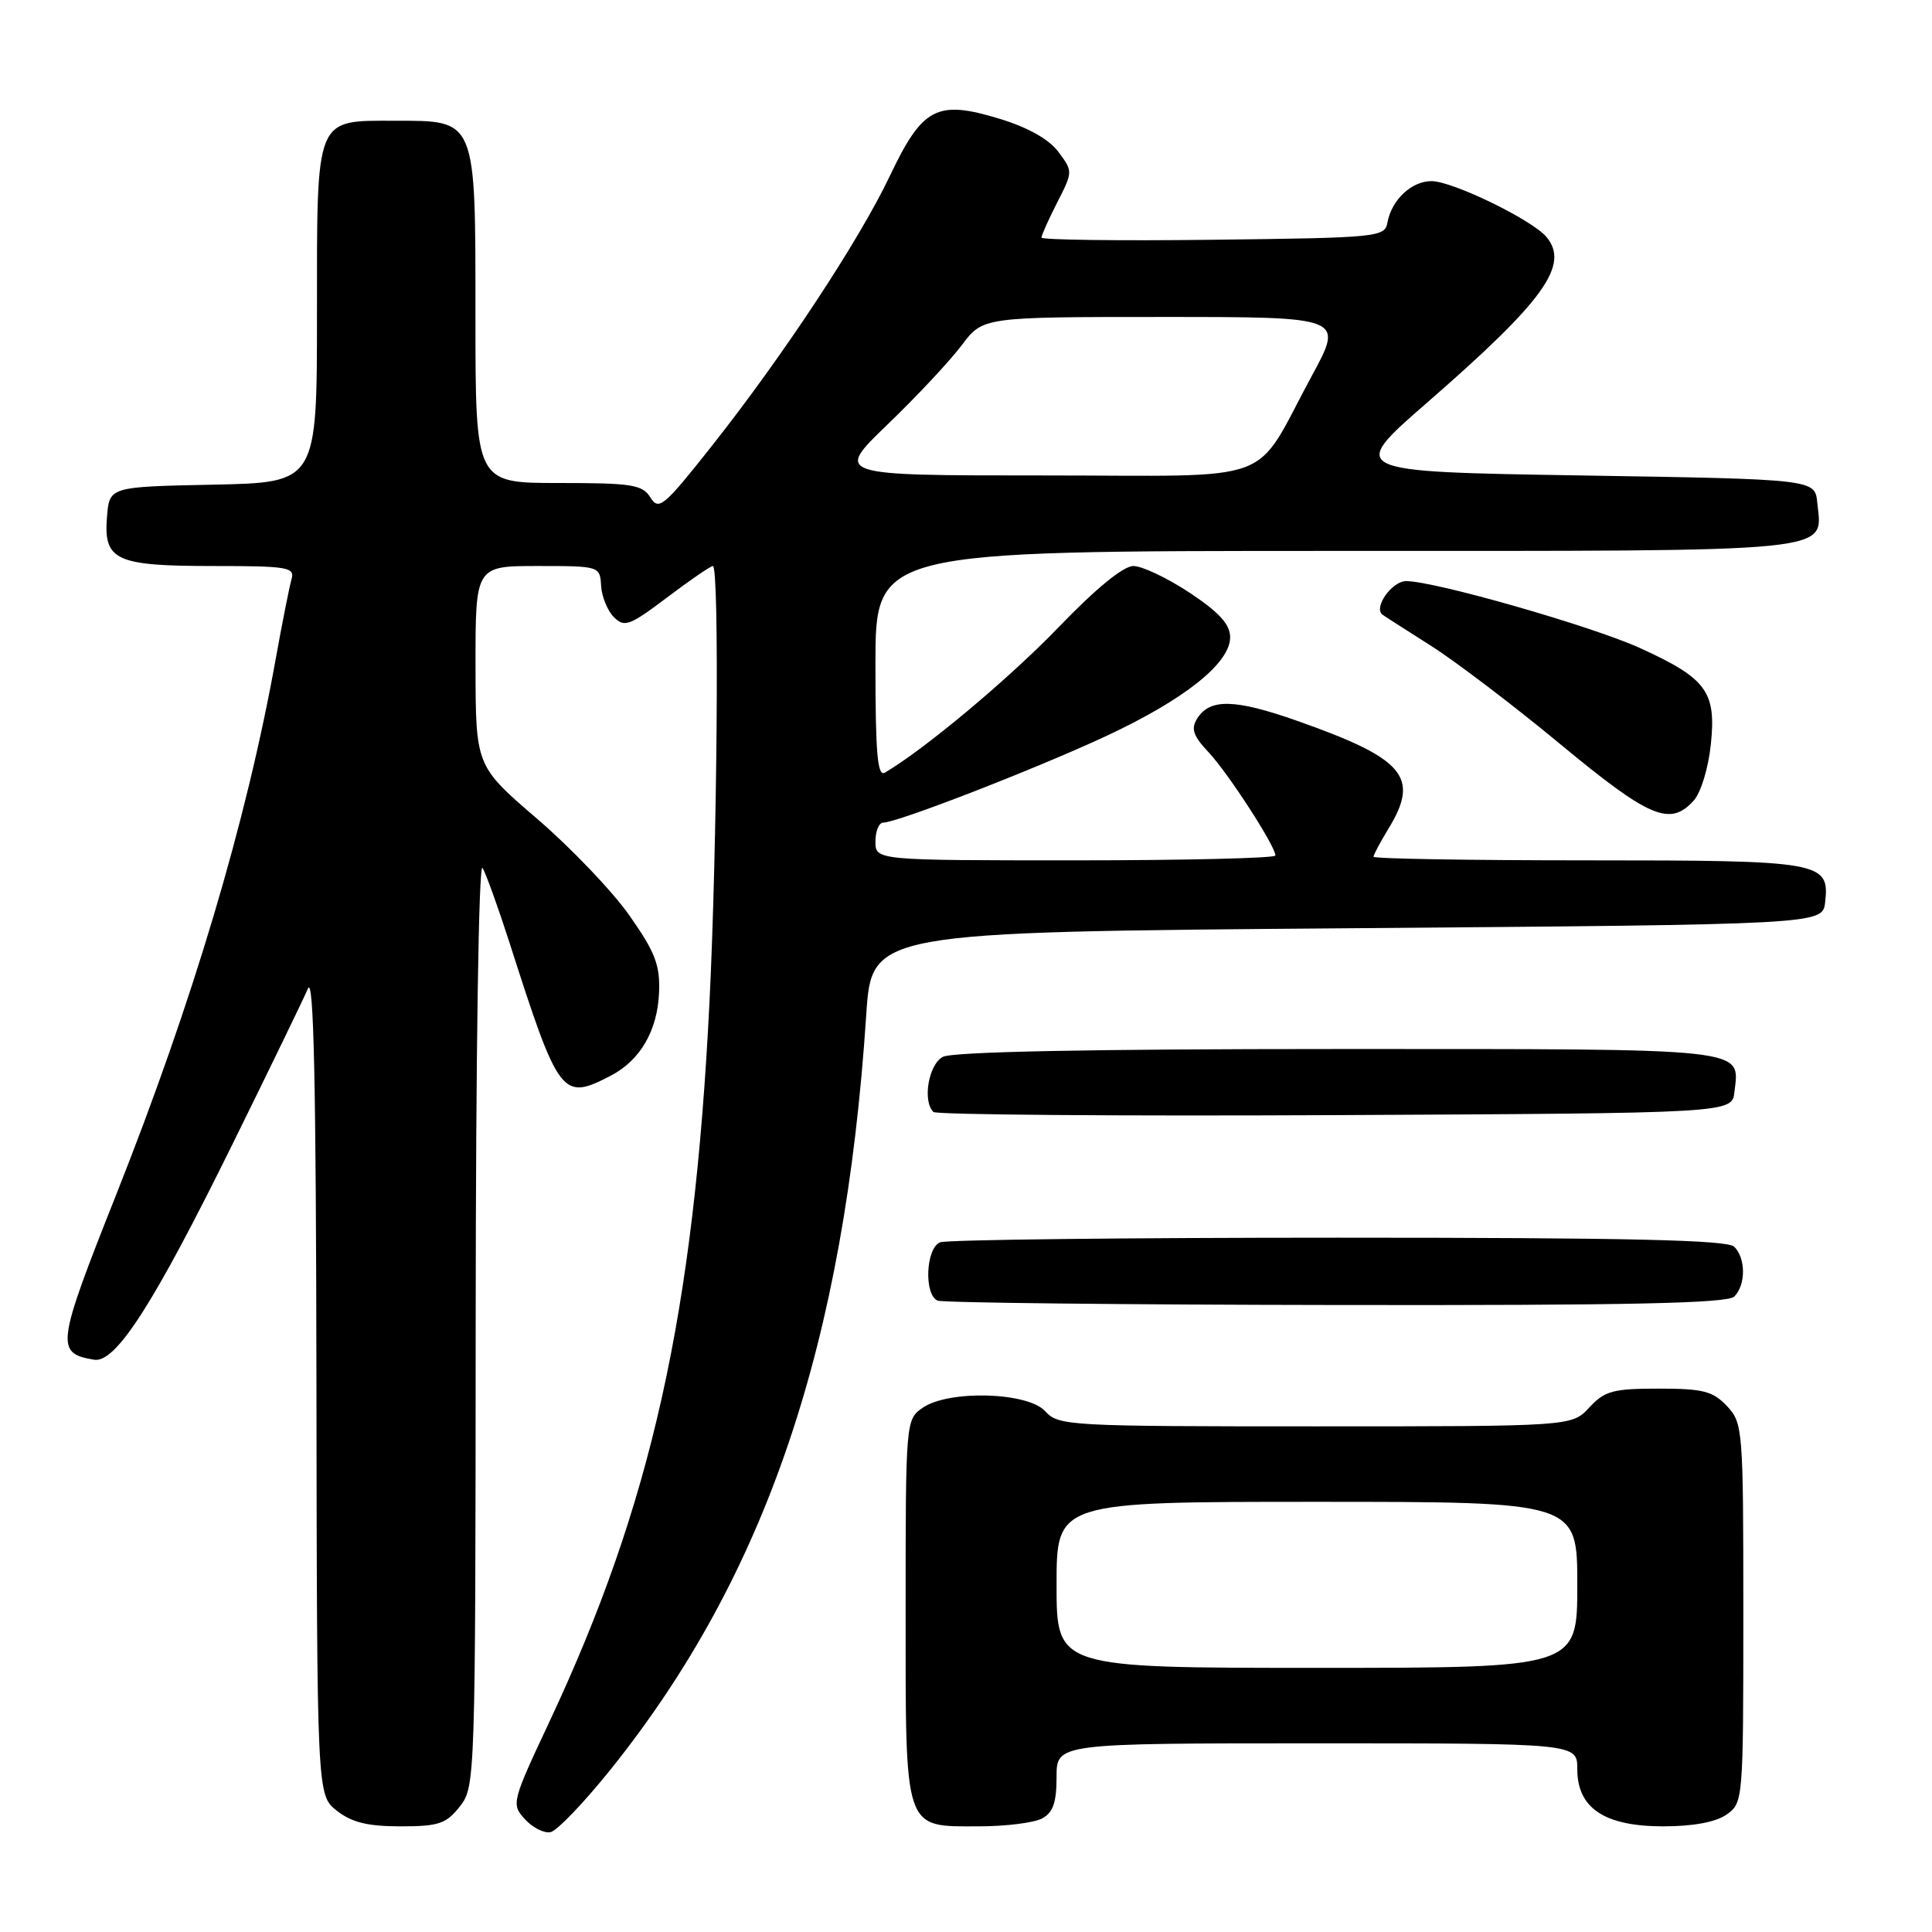 <?xml version="1.0" encoding="UTF-8" standalone="no"?>
<!DOCTYPE svg PUBLIC "-//W3C//DTD SVG 1.1//EN" "http://www.w3.org/Graphics/SVG/1.1/DTD/svg11.dtd" >
<svg xmlns="http://www.w3.org/2000/svg" xmlns:xlink="http://www.w3.org/1999/xlink" version="1.1" viewBox="0 0 256 256">
 <g >
 <path fill="currentColor"
d=" M 81.00 234.35 C 101.55 208.68 111.91 178.05 114.78 134.50 C 115.50 123.50 115.50 123.50 178.50 123.00 C 241.50 122.50 241.50 122.50 241.84 119.55 C 242.45 114.18 241.42 114.00 210.31 114.00 C 194.74 114.00 182.00 113.79 182.00 113.52 C 182.00 113.26 182.90 111.57 184.00 109.77 C 188.16 102.95 186.09 100.52 171.87 95.51 C 163.63 92.61 160.31 92.53 158.63 95.21 C 157.78 96.58 158.09 97.50 160.17 99.71 C 162.75 102.46 169.00 112.12 169.00 113.36 C 169.00 113.71 157.07 114.00 142.50 114.00 C 116.00 114.00 116.00 114.00 116.00 111.50 C 116.00 110.12 116.47 109.00 117.04 109.00 C 118.89 109.00 137.23 101.88 146.51 97.56 C 156.94 92.70 163.00 87.88 163.00 84.45 C 163.00 82.73 161.58 81.17 157.65 78.55 C 154.70 76.60 151.34 75.00 150.18 75.00 C 148.84 75.00 145.21 77.98 140.28 83.10 C 133.81 89.83 122.52 99.29 117.25 102.38 C 116.27 102.96 116.00 99.83 116.00 88.06 C 116.00 73.00 116.00 73.00 176.93 73.00 C 244.46 73.00 241.45 73.30 240.80 66.62 C 240.50 63.50 240.50 63.50 209.54 63.00 C 178.58 62.50 178.58 62.50 189.18 53.28 C 204.60 39.85 208.01 35.12 204.92 31.41 C 203.04 29.14 192.47 24.00 189.68 24.00 C 187.03 24.00 184.39 26.48 183.84 29.50 C 183.49 31.42 182.58 31.51 160.74 31.77 C 148.23 31.92 138.00 31.79 138.00 31.48 C 138.00 31.17 138.94 29.08 140.09 26.82 C 142.17 22.75 142.17 22.70 140.24 20.12 C 138.99 18.45 136.21 16.88 132.42 15.73 C 124.15 13.21 122.24 14.21 117.92 23.29 C 113.84 31.88 103.73 47.20 94.25 59.18 C 87.97 67.12 87.29 67.69 86.19 65.93 C 85.12 64.21 83.76 64.00 73.99 64.00 C 63.00 64.00 63.00 64.00 63.00 42.00 C 63.00 15.59 63.17 16.00 52.33 16.00 C 41.68 16.00 42.00 15.21 42.00 41.63 C 42.00 63.94 42.00 63.94 28.25 64.22 C 14.50 64.50 14.50 64.50 14.18 68.46 C 13.70 74.26 15.29 75.00 28.26 75.00 C 38.14 75.00 39.09 75.16 38.63 76.75 C 38.35 77.71 37.39 82.55 36.50 87.50 C 32.62 109.00 25.53 132.77 15.36 158.39 C 7.47 178.27 7.33 179.31 12.47 180.17 C 15.33 180.65 20.37 172.79 30.86 151.50 C 35.74 141.60 40.21 132.38 40.80 131.00 C 41.57 129.18 41.88 143.41 41.93 183.18 C 42.00 237.85 42.00 237.85 44.63 239.93 C 46.61 241.48 48.72 242.00 53.06 242.00 C 58.13 242.00 59.11 241.67 60.93 239.37 C 62.97 236.77 63.00 235.91 63.03 175.12 C 63.05 139.34 63.43 114.13 63.94 115.00 C 64.42 115.83 66.04 120.33 67.54 125.00 C 74.06 145.34 74.47 145.88 80.90 142.55 C 84.83 140.52 87.13 136.56 87.33 131.48 C 87.47 127.86 86.81 126.16 83.41 121.32 C 81.17 118.12 75.66 112.35 71.18 108.50 C 63.03 101.50 63.03 101.50 63.01 88.25 C 63.00 75.00 63.00 75.00 71.25 75.00 C 79.44 75.00 79.50 75.02 79.65 77.62 C 79.73 79.05 80.50 80.93 81.35 81.78 C 82.74 83.17 83.43 82.91 88.40 79.16 C 91.43 76.87 94.16 75.00 94.46 75.00 C 95.34 75.00 95.05 111.97 94.00 133.00 C 91.94 174.10 86.33 199.30 72.80 228.14 C 67.81 238.77 67.74 239.06 69.54 241.04 C 70.55 242.16 72.08 242.94 72.94 242.77 C 73.80 242.61 77.42 238.82 81.00 234.35 Z  M 138.07 240.96 C 139.53 240.18 140.00 238.86 140.00 235.46 C 140.00 231.00 140.00 231.00 174.50 231.00 C 209.00 231.00 209.00 231.00 209.00 234.43 C 209.00 239.60 212.61 242.00 220.41 242.00 C 224.35 242.00 227.35 241.44 228.78 240.44 C 230.97 238.90 231.00 238.59 231.00 213.76 C 231.00 189.33 230.94 188.56 228.83 186.31 C 226.96 184.33 225.67 184.00 219.78 184.00 C 213.73 184.00 212.63 184.30 210.59 186.50 C 208.27 189.00 208.27 189.00 174.29 189.00 C 141.58 189.00 140.24 188.93 138.50 187.00 C 136.18 184.44 125.66 184.15 122.22 186.56 C 120.03 188.10 120.00 188.41 120.00 213.23 C 120.00 242.94 119.68 242.00 129.72 242.00 C 133.25 242.00 137.00 241.53 138.07 240.96 Z  M 229.80 171.80 C 231.34 170.26 231.34 166.74 229.80 165.20 C 228.90 164.30 215.88 164.00 177.38 164.00 C 149.21 164.00 125.45 164.27 124.58 164.61 C 122.67 165.34 122.40 171.59 124.25 172.34 C 124.94 172.62 148.70 172.88 177.05 172.92 C 215.90 172.98 228.90 172.70 229.80 171.80 Z  M 229.82 144.69 C 230.50 138.80 232.35 139.00 177.31 139.00 C 144.45 139.00 126.19 139.36 124.93 140.04 C 123.04 141.05 122.21 145.88 123.68 147.34 C 124.05 147.71 148.01 147.90 176.93 147.76 C 229.50 147.50 229.50 147.50 229.82 144.69 Z  M 224.41 106.10 C 225.38 105.03 226.37 101.78 226.70 98.59 C 227.42 91.66 226.13 89.90 217.40 85.91 C 211.05 83.00 190.12 77.00 186.32 77.00 C 184.46 77.00 181.98 80.47 183.16 81.43 C 183.35 81.58 186.20 83.41 189.50 85.50 C 192.80 87.58 200.59 93.50 206.80 98.65 C 218.57 108.39 221.29 109.54 224.41 106.10 Z  M 117.60 56.25 C 121.46 52.54 125.88 47.81 127.43 45.75 C 130.24 42.00 130.24 42.00 154.14 42.00 C 178.05 42.00 178.05 42.00 173.85 49.75 C 165.86 64.51 169.91 63.00 138.23 63.00 C 110.59 63.00 110.59 63.00 117.60 56.25 Z  M 140.00 210.00 C 140.00 199.00 140.00 199.00 174.50 199.00 C 209.00 199.00 209.00 199.00 209.00 210.00 C 209.00 221.00 209.00 221.00 174.50 221.00 C 140.00 221.00 140.00 221.00 140.00 210.00 Z "/>
</g>
</svg>